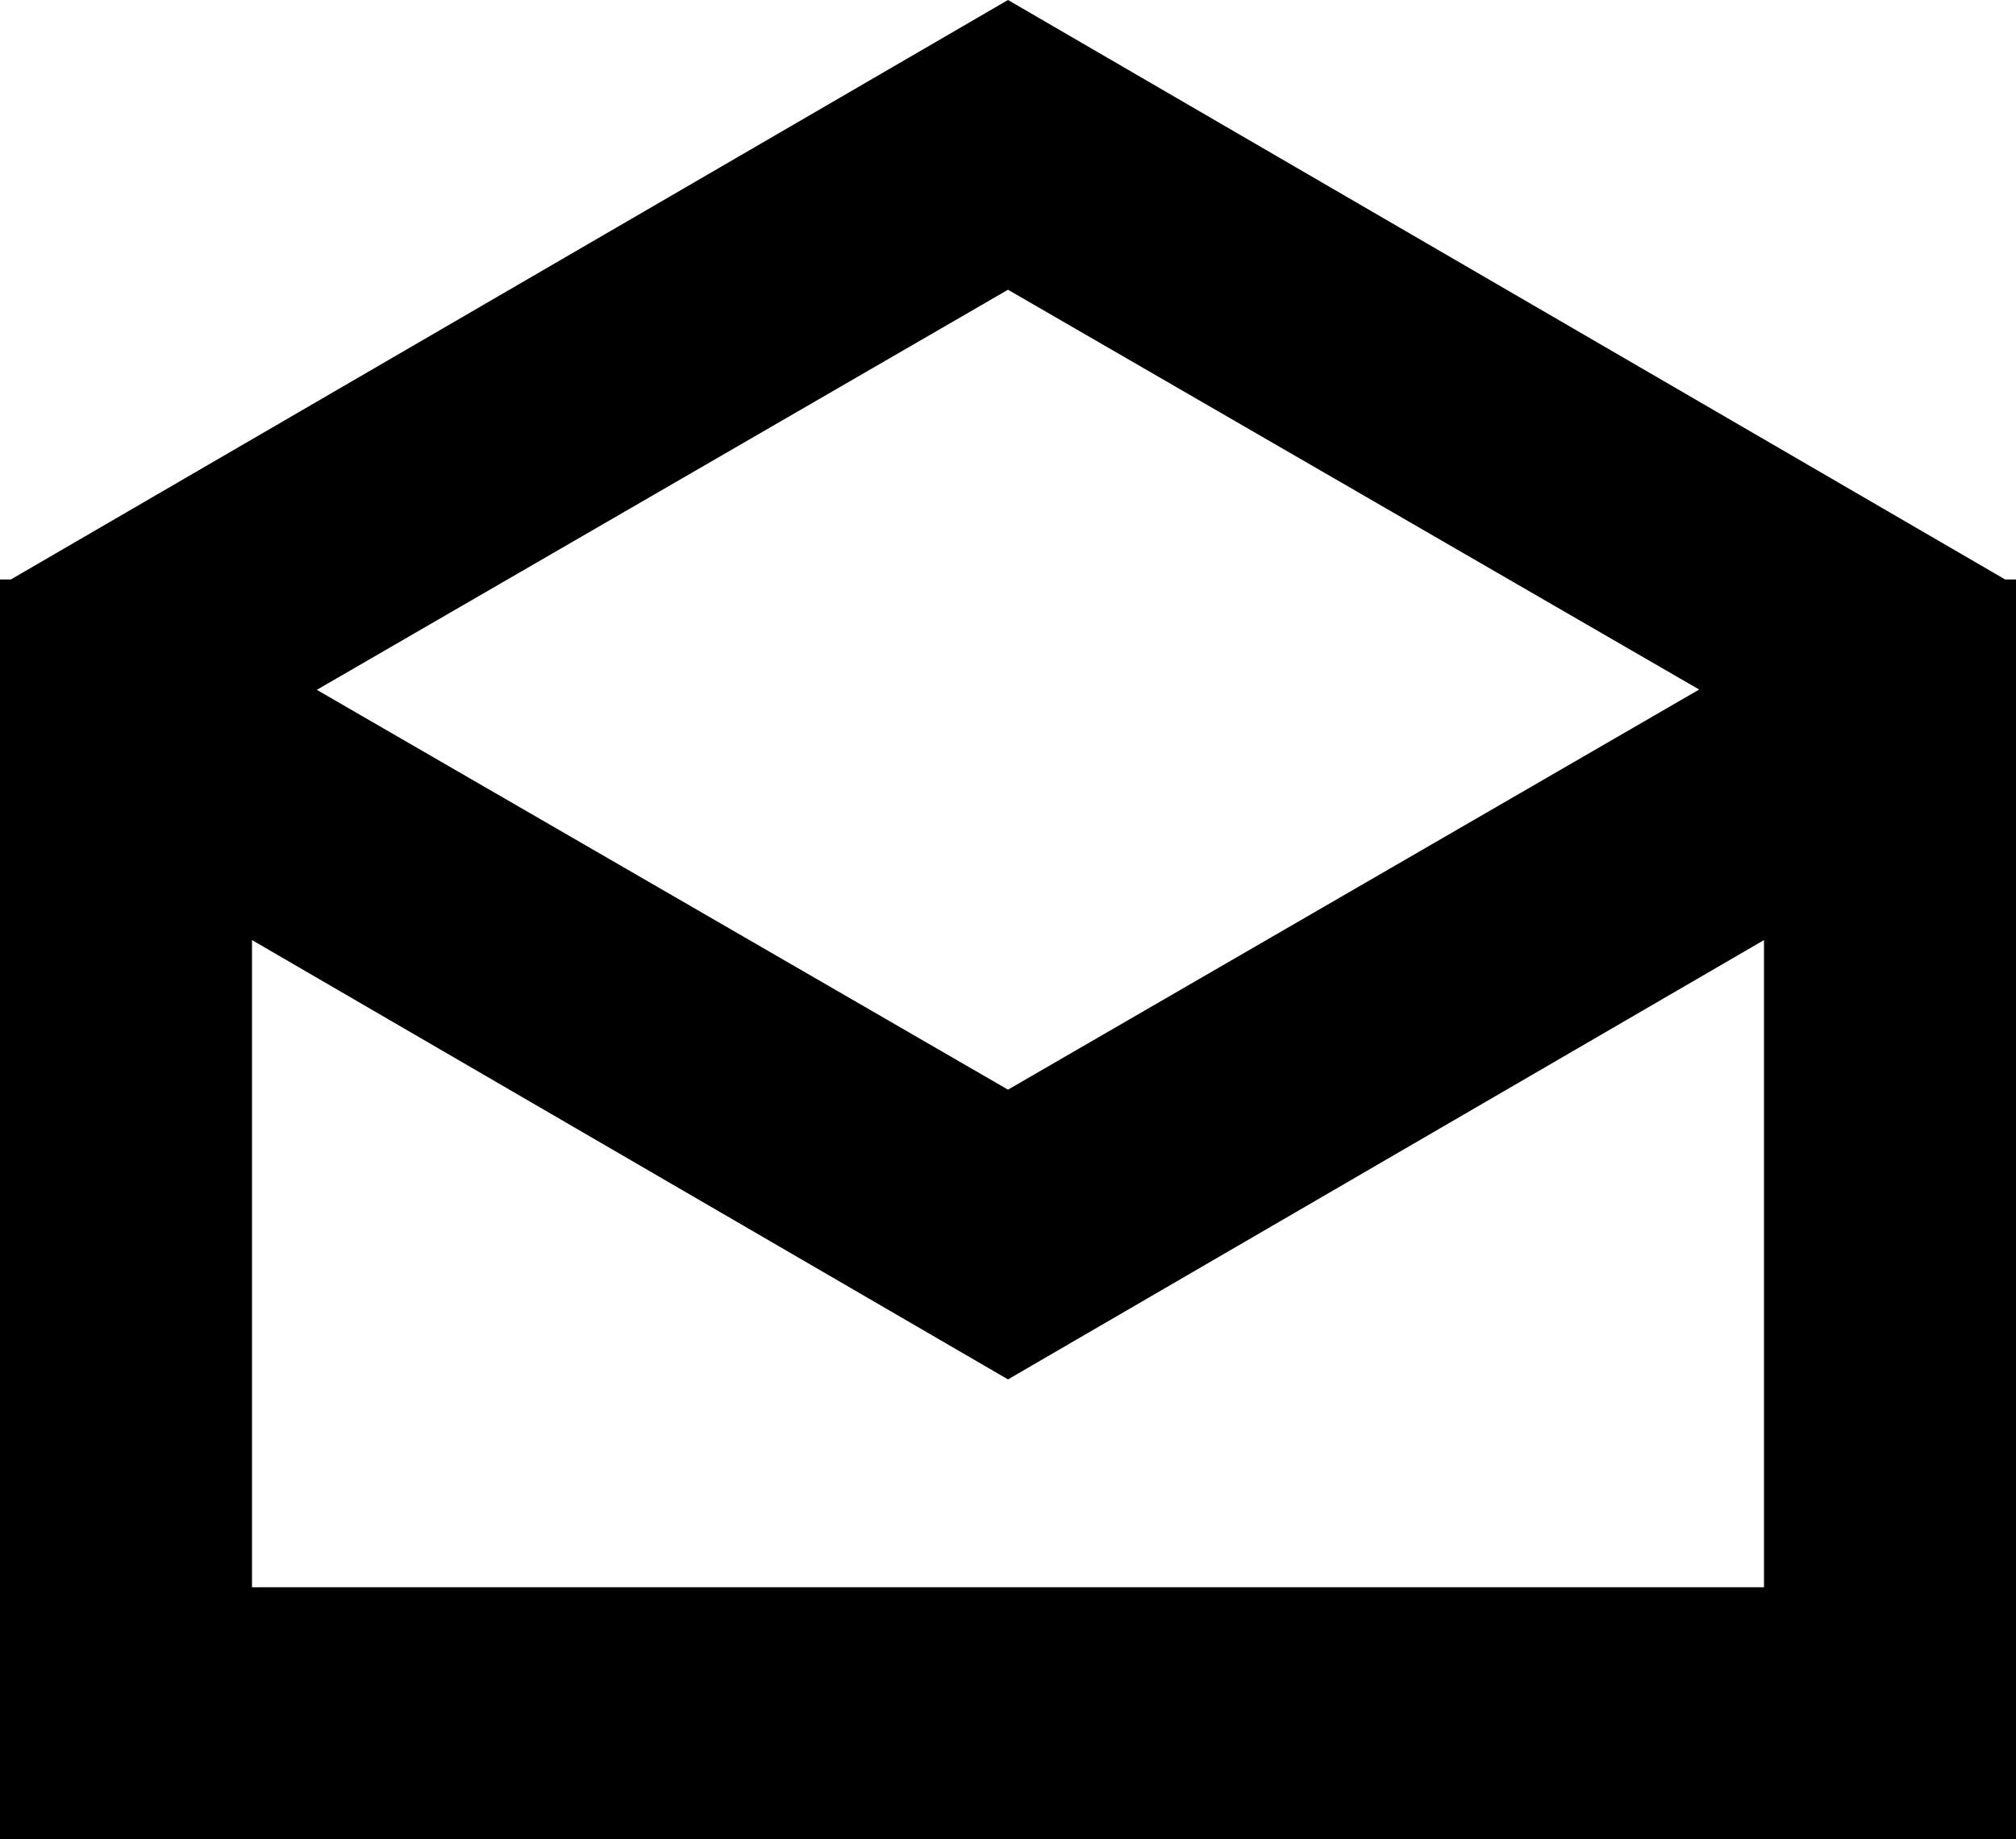 <svg width="160" height="146" viewBox="0 0 160 146" fill="none" xmlns="http://www.w3.org/2000/svg">
<path fill-rule="nonzero" clip-rule="evenodd" d="M159.14 46H160V146H0V46H0.86L80 0L159.14 46Z M80 109.5L20 74.625V126H140V74.625L80 109.5Z M25.144 54.761L80 86.5L134.855 54.737L80 23L25.144 54.761Z" fill="black"/>
</svg>